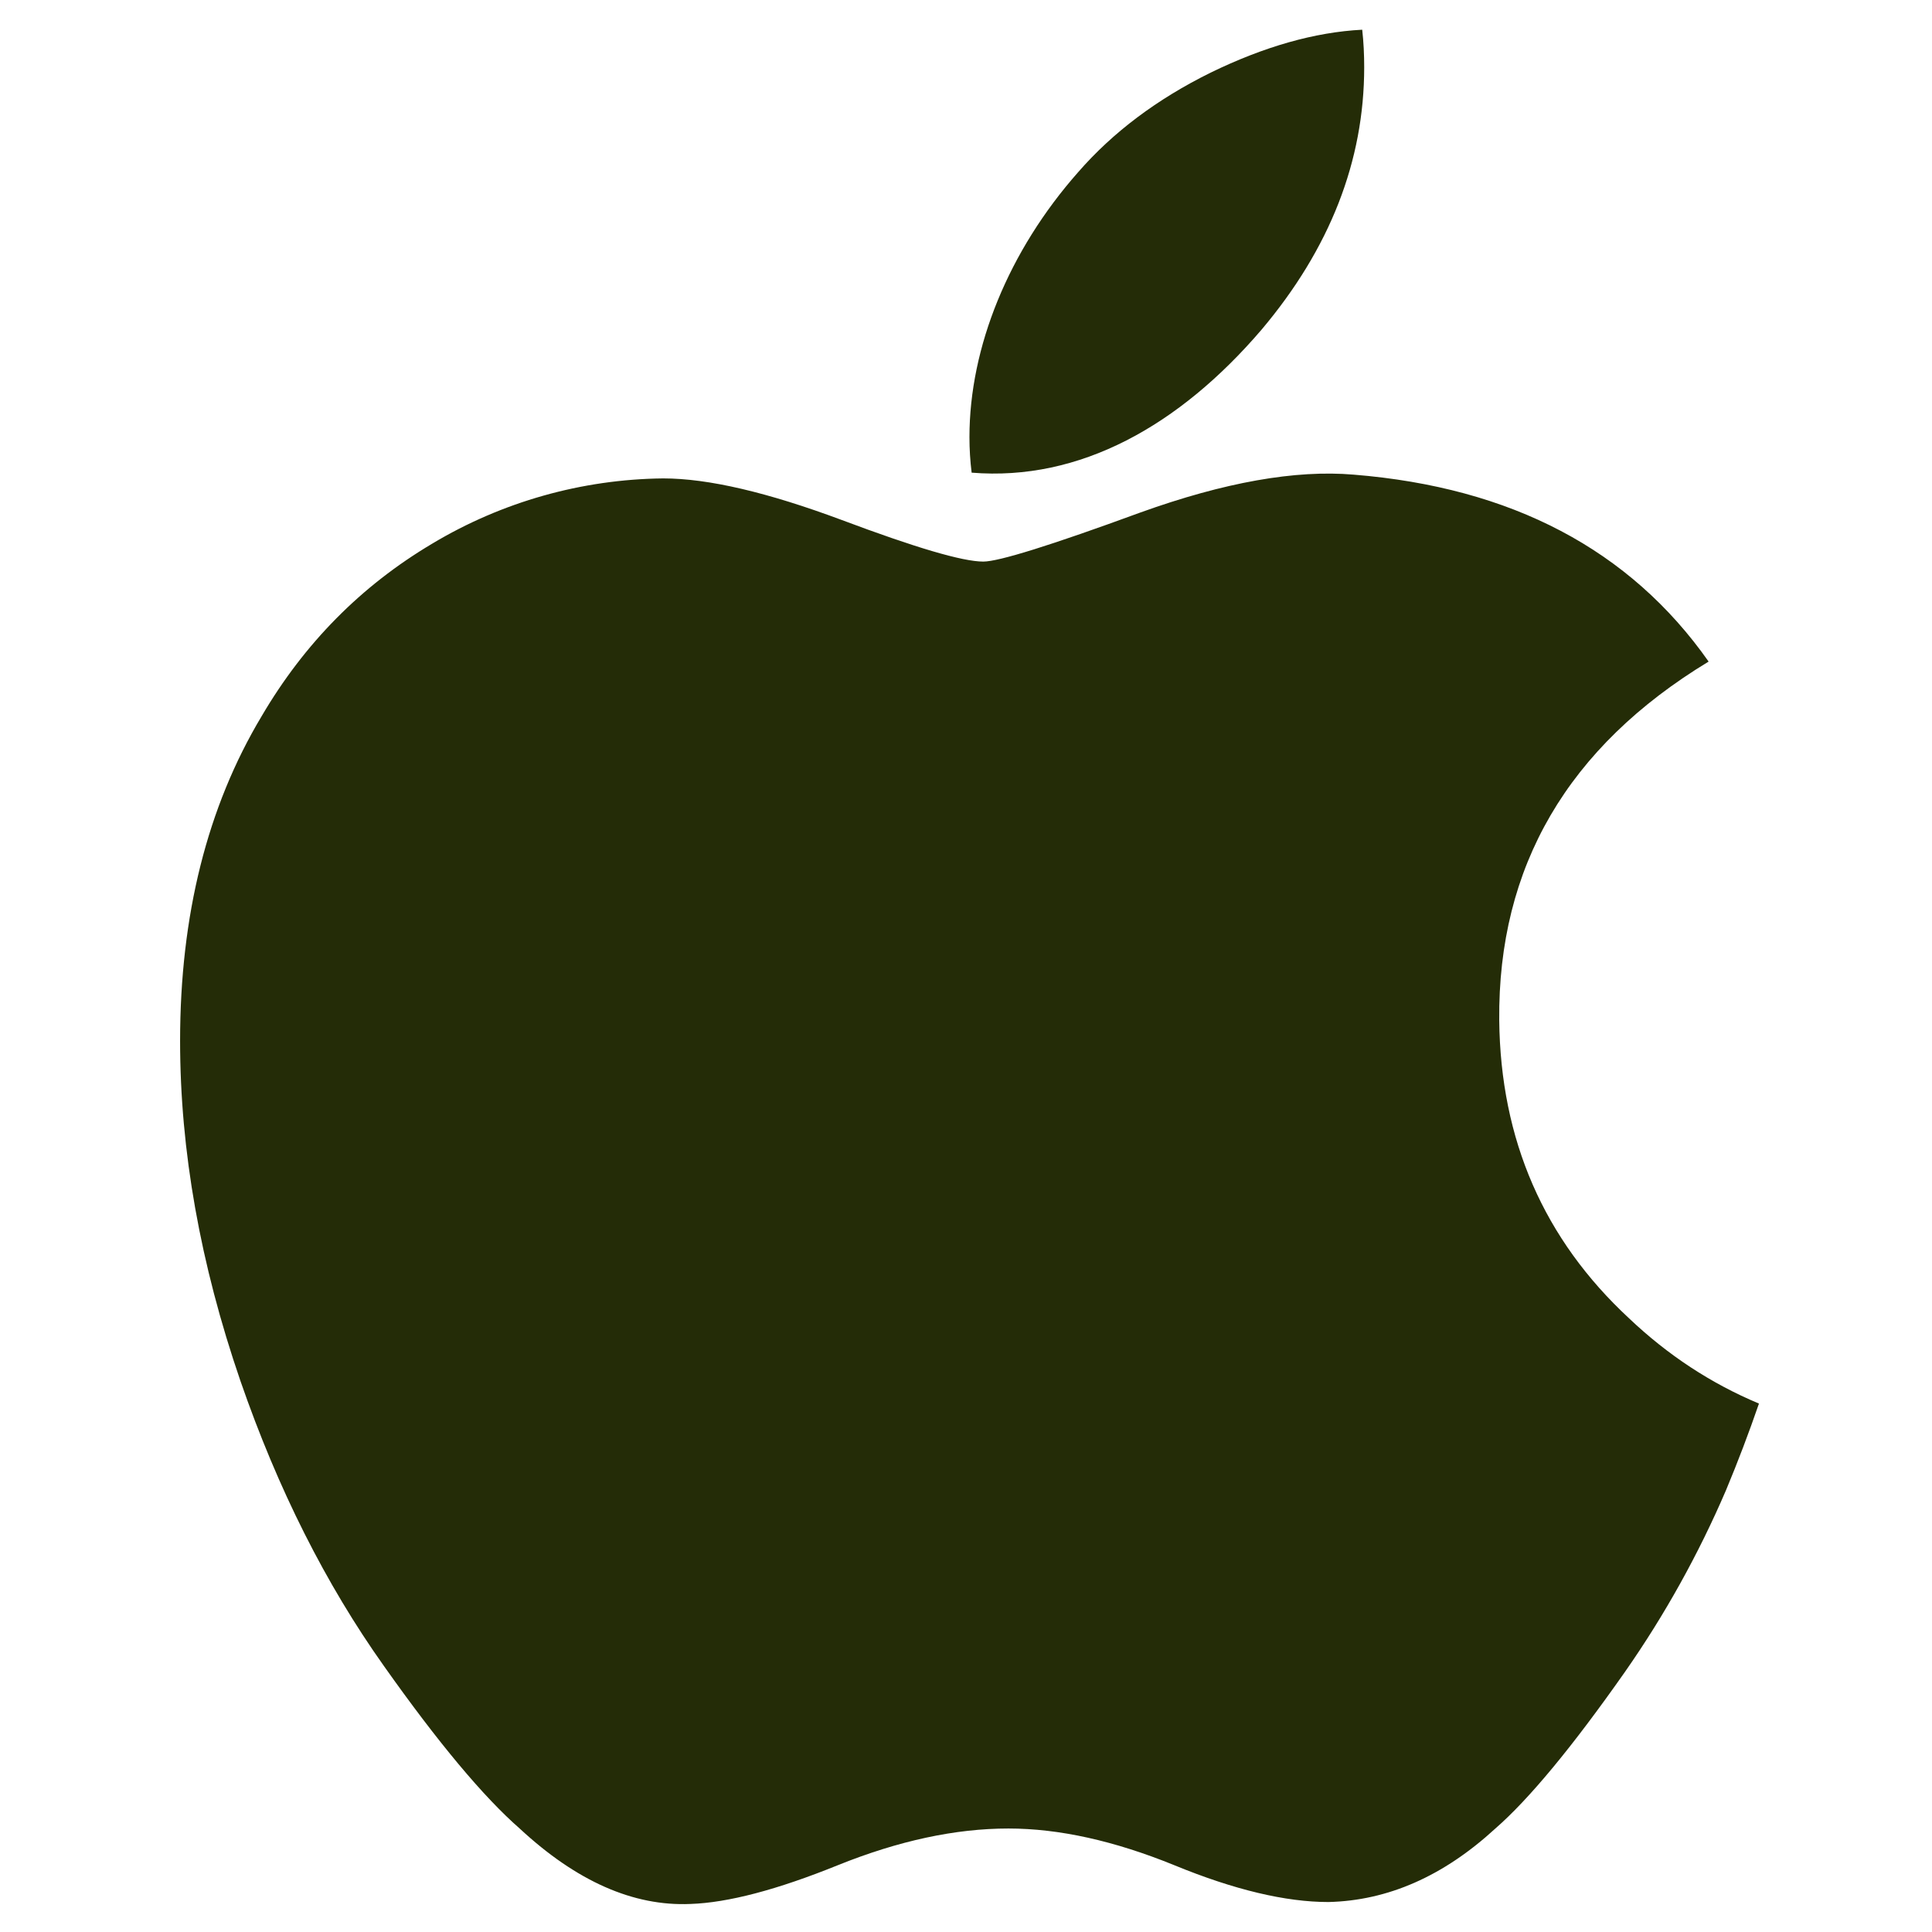 <svg width="37" height="37" viewBox="0 0 37 37" fill="none" xmlns="http://www.w3.org/2000/svg">
<g clip-path="url(#clip0_679_8382)">
<path d="M33.053 28.544C32.529 29.763 31.883 30.926 31.123 32.014C30.108 33.461 29.277 34.462 28.637 35.019C27.644 35.931 26.58 36.399 25.441 36.426C24.623 36.426 23.638 36.193 22.49 35.721C21.338 35.252 20.28 35.018 19.312 35.018C18.297 35.018 17.209 35.252 16.045 35.721C14.879 36.193 13.94 36.439 13.222 36.463C12.13 36.51 11.041 36.029 9.953 35.019C9.26 34.413 8.393 33.377 7.354 31.908C6.239 30.339 5.322 28.52 4.604 26.445C3.835 24.206 3.449 22.036 3.449 19.936C3.449 17.53 3.969 15.456 5.01 13.717C5.829 12.32 6.917 11.219 8.28 10.41C9.616 9.61 11.142 9.179 12.7 9.162C13.567 9.162 14.705 9.431 16.119 9.958C17.529 10.487 18.433 10.755 18.831 10.755C19.127 10.755 20.133 10.441 21.837 9.816C23.449 9.236 24.81 8.995 25.924 9.09C28.945 9.334 31.214 10.525 32.722 12.67C30.022 14.306 28.685 16.598 28.712 19.539C28.736 21.83 29.567 23.736 31.2 25.249C31.941 25.952 32.767 26.495 33.686 26.88C33.493 27.441 33.282 27.996 33.053 28.544ZM26.126 1.287C26.126 3.082 25.47 4.759 24.163 6.31C22.585 8.155 20.677 9.221 18.608 9.052C18.58 8.827 18.566 8.599 18.566 8.372C18.566 6.649 19.316 4.804 20.649 3.296C21.314 2.532 22.159 1.898 23.185 1.391C24.21 0.892 25.178 0.616 26.088 0.569C26.115 0.809 26.126 1.049 26.126 1.287V1.287Z" fill="#242C07"/>
</g>
<defs>
<clipPath id="clip0_679_8382">
<rect width="35.897" height="35.897" fill="white" transform="translate(0.448 0.57)"/>
</clipPath>
</defs>
</svg>
